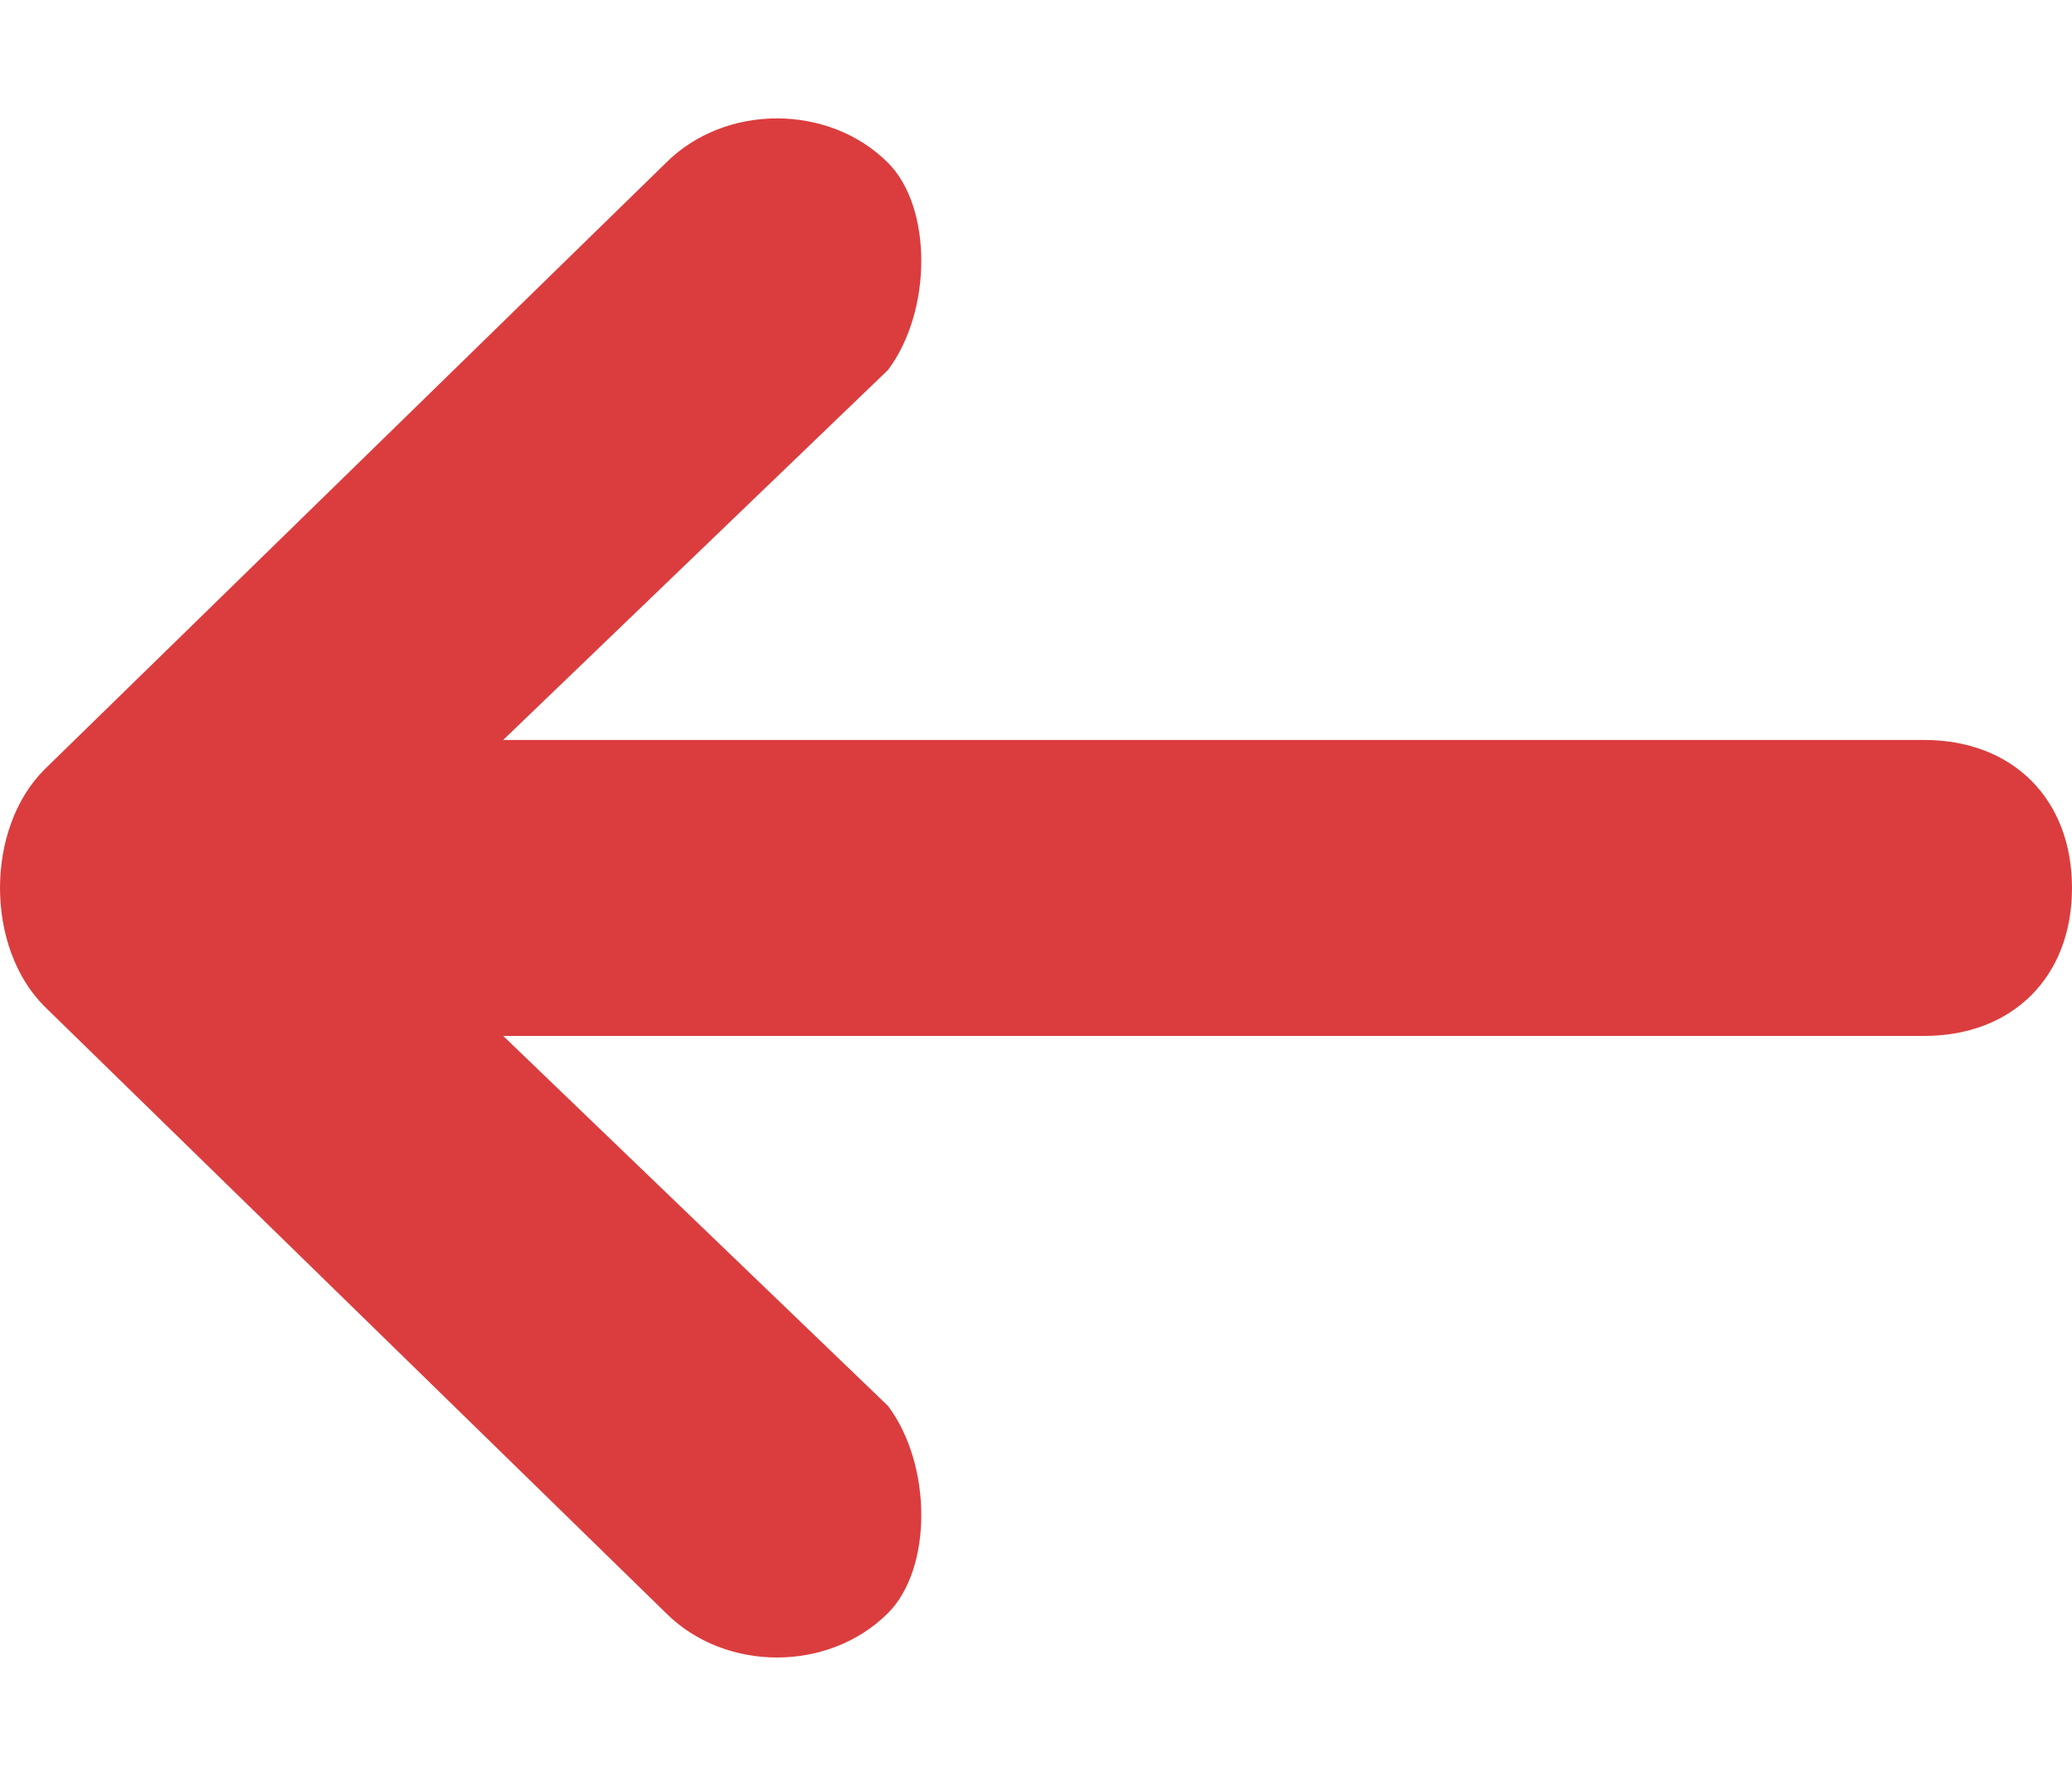 <svg version="1.2" xmlns="http://www.w3.org/2000/svg" viewBox="0 0 14 12" width="14" height="12"><defs><clipPath clipPathUnits="userSpaceOnUse" id="cp1"><path d="m-242-13h1920v1899h-1920z"/></clipPath></defs><style>.a{fill:#db3d3e}</style><g clip-path="url(#cp1)"><path class="a" d="m3.4 7l2.6 2.5c0.3 0.4 0.3 1.1 0 1.4-0.4 0.4-1.1 0.4-1.5 0l-4.2-4.1c-0.2-0.2-0.3-0.5-0.3-0.8 0-0.3 0.1-0.6 0.3-0.8l4.2-4.1c0.4-0.4 1.1-0.4 1.5 0 0.3 0.3 0.3 1 0 1.4l-2.6 2.5h9.6c0.6 0 1 0.4 1 1 0 0.6-0.4 1-1 1z"/></g></svg>